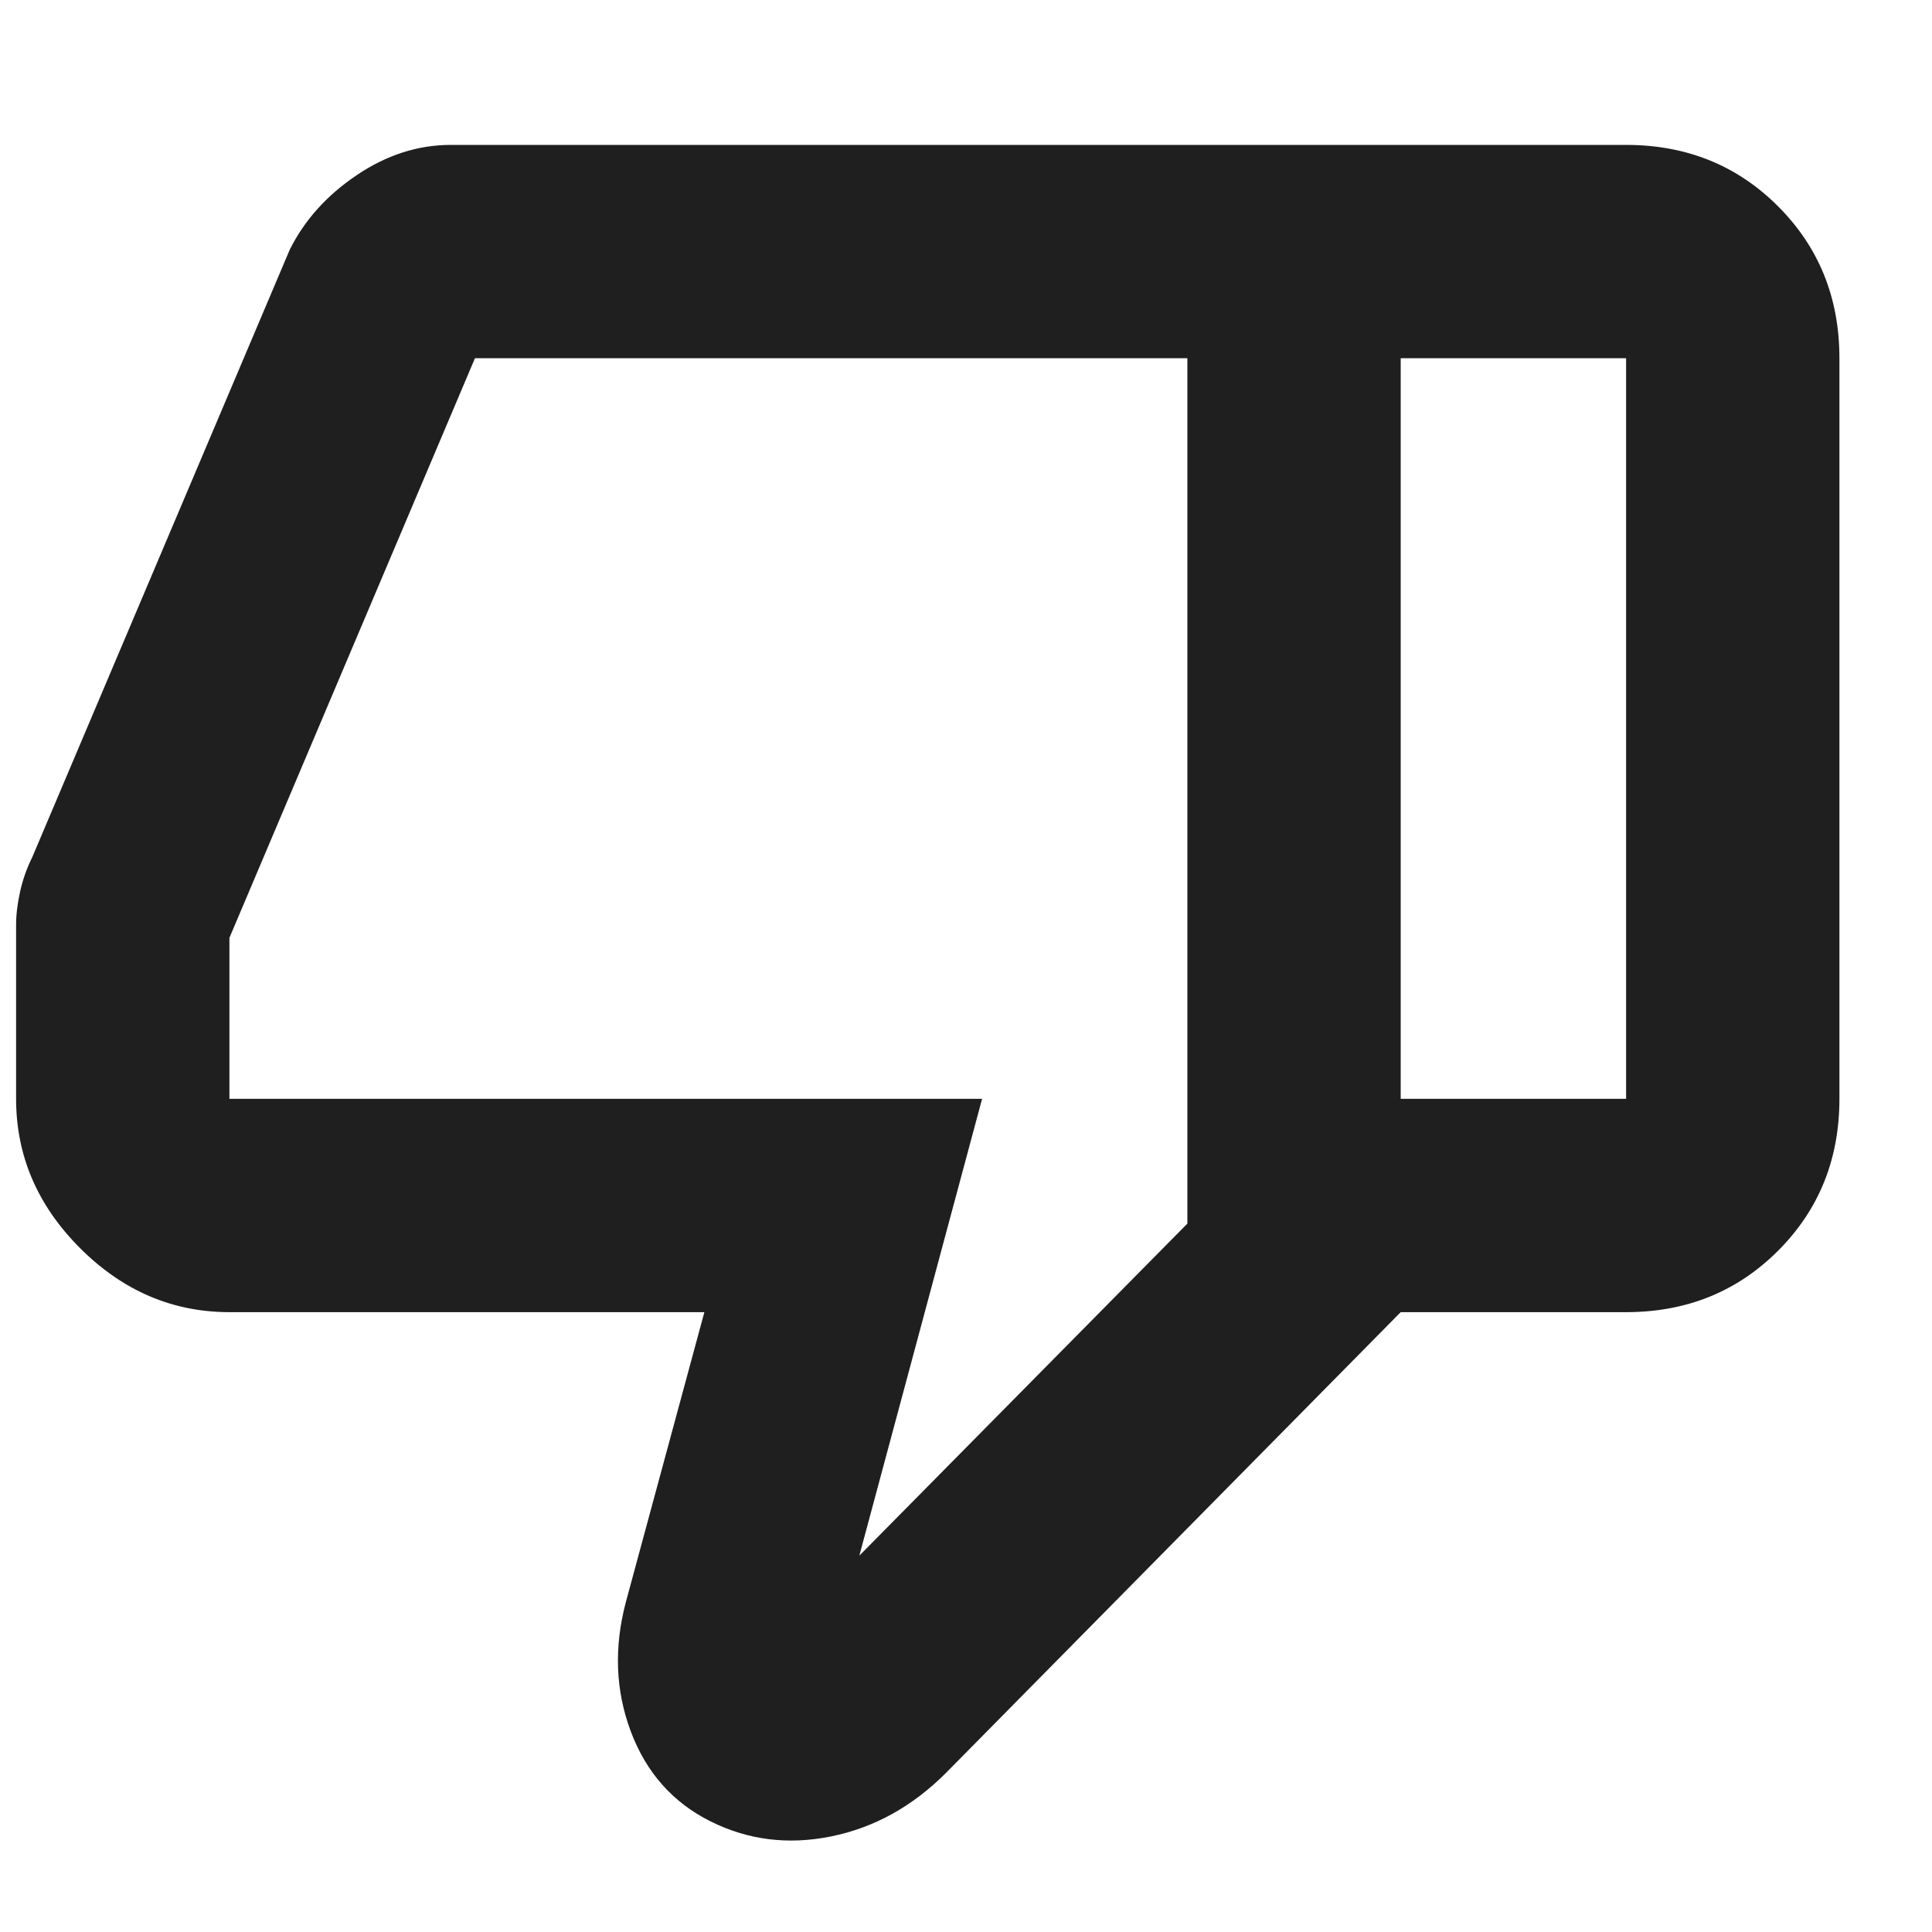 <svg xmlns="http://www.w3.org/2000/svg" height="24px" viewBox="0 -960 960 960" width="24px" fill="#1f1f1f"><path d="M114-308q-42.4 0-74.2-31.8Q8-371.6 8-414v-86.44Q8-508 10-517t6-17l128-302q11-22 33.29-37T224-888h472v580L470-79q-25 25-57 31.5T353-55q-28-14-39.5-44.5T311-164l39-144H114Zm476-44v-430H236L114-494v80h374l-61 227 163-165Zm218-536q45 0 75.5 30.5T914-782v368q0 45-30.5 75.5T808-308H696v-106h112v-368H696v-106h112ZM590-782v430-430Z"/></svg>